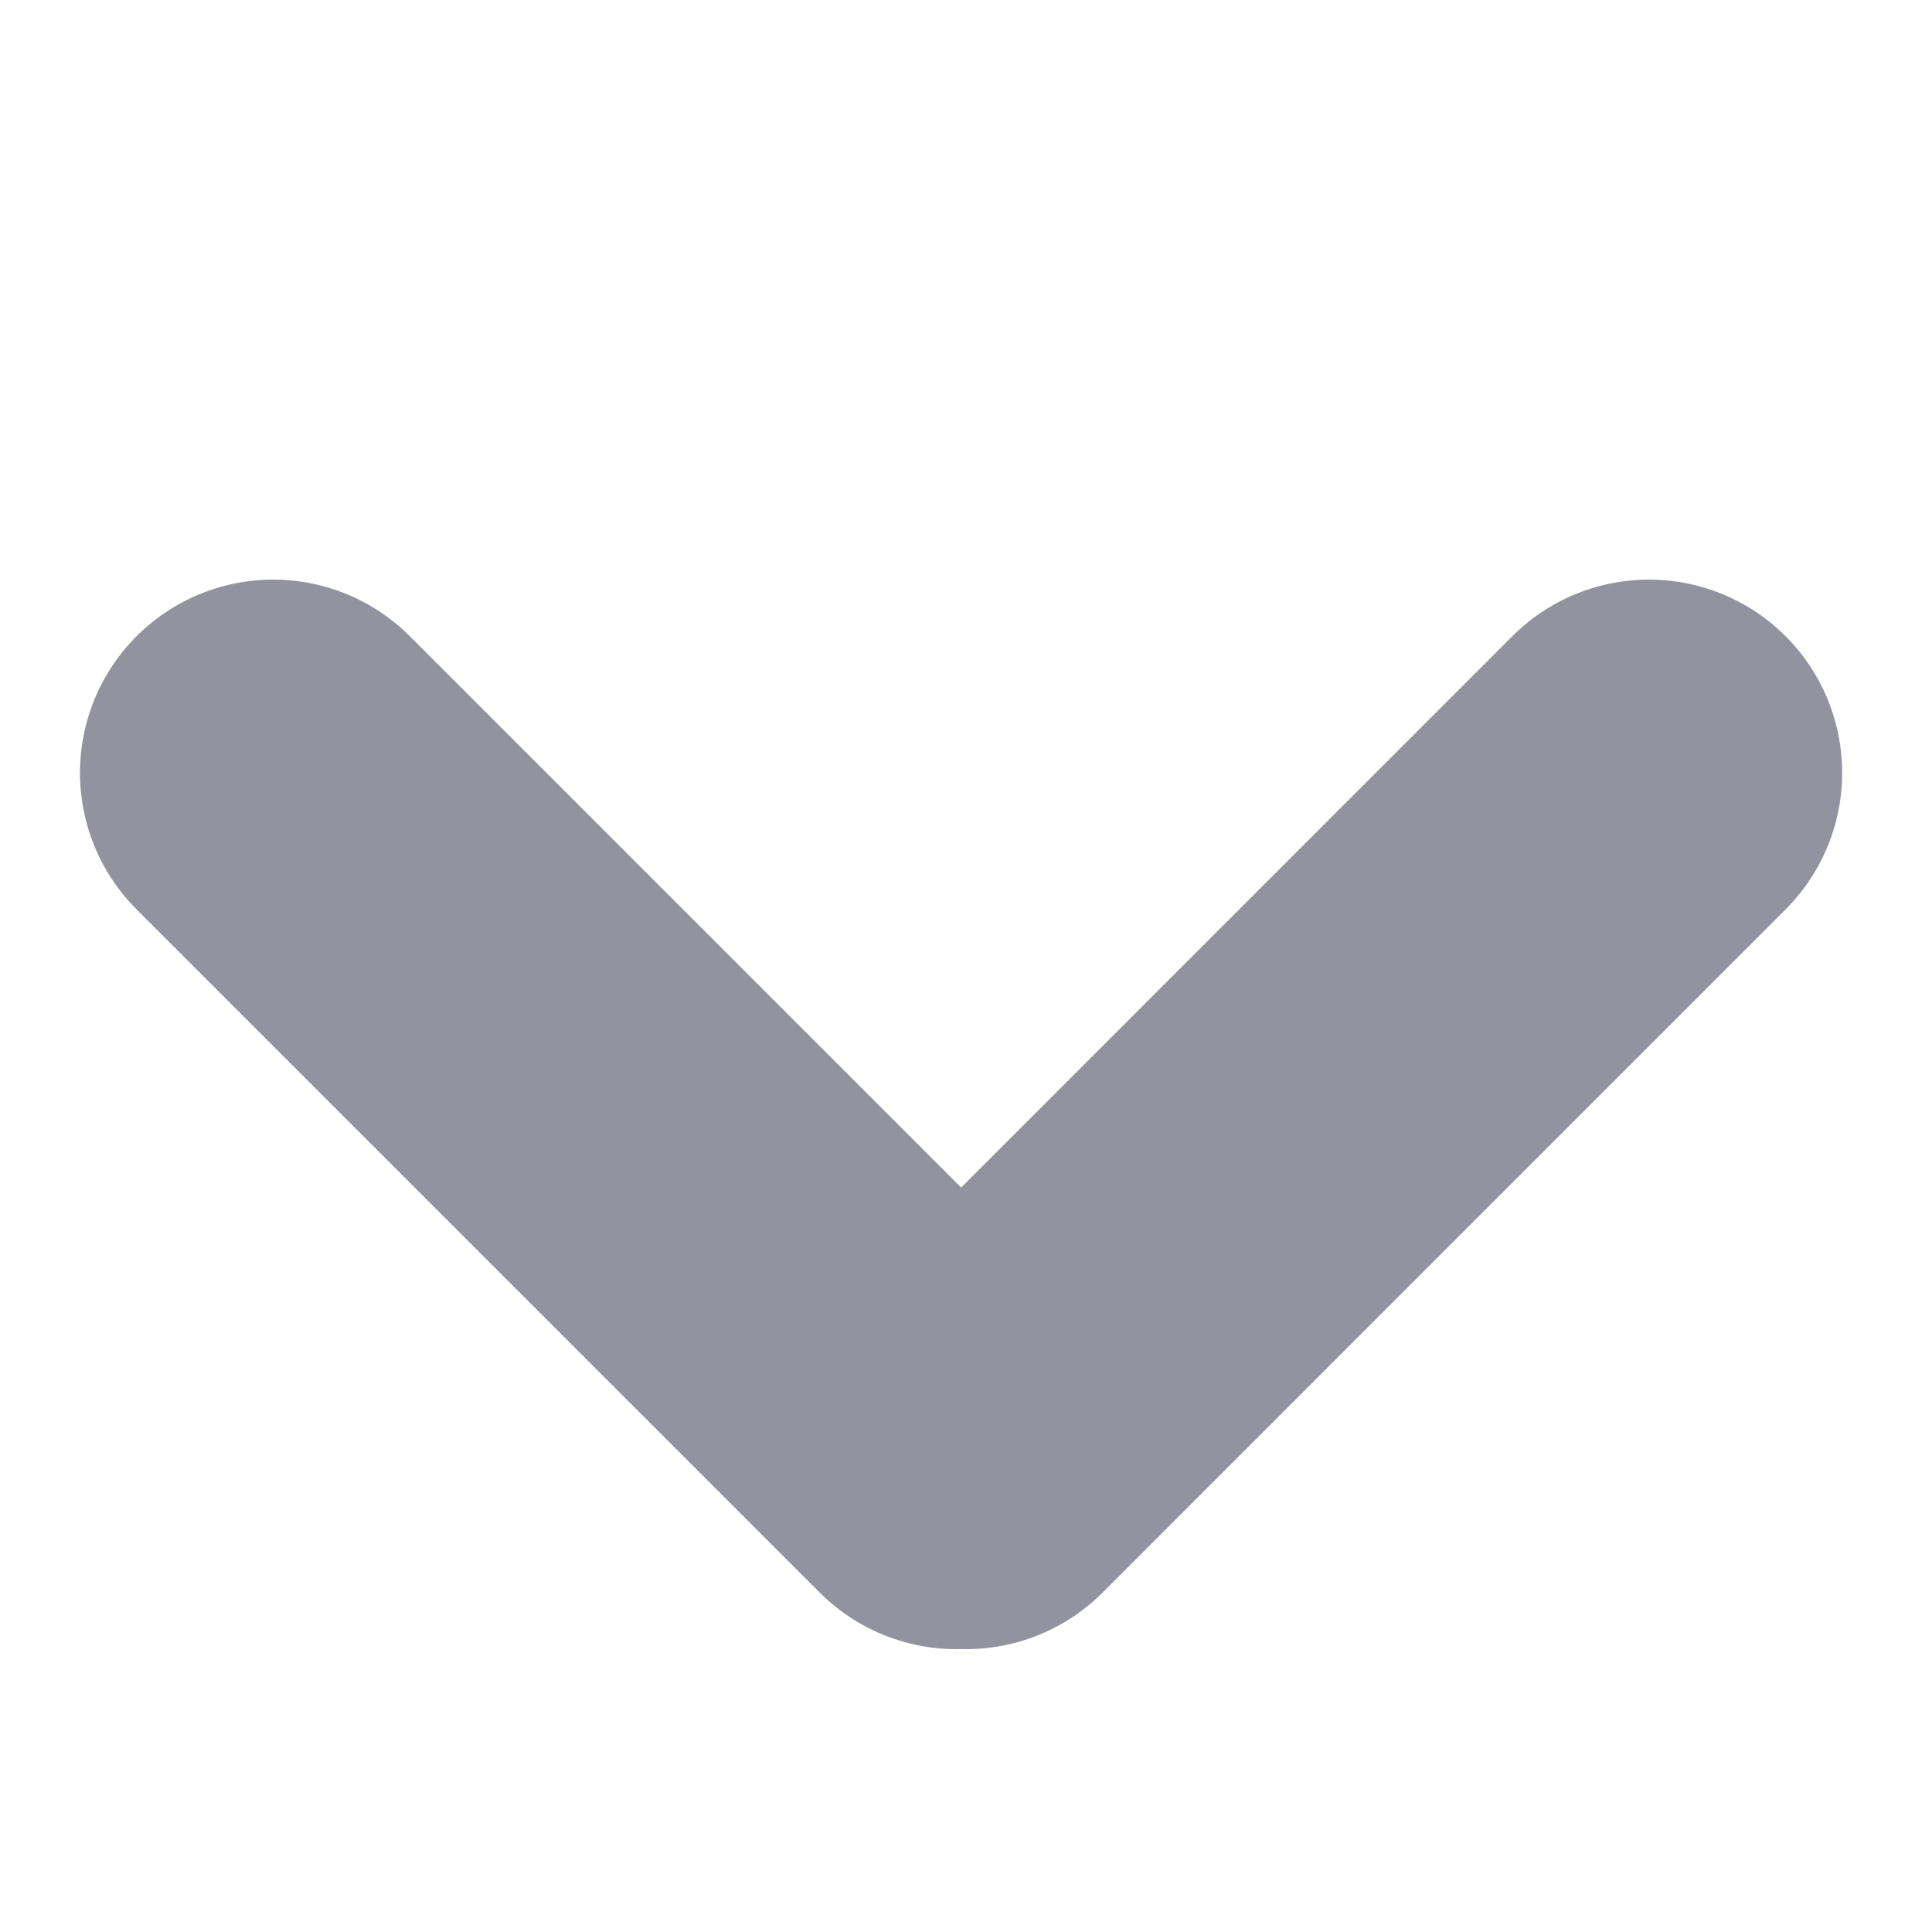 <svg width="10" height="10" viewBox="0 0 10 10" fill="none" xmlns="http://www.w3.org/2000/svg">
<g opacity="0.5">
<path d="M1.414 4L4.95 7.536M8.535 4L5 7.536" stroke="#262840" stroke-width="2" stroke-linecap="round"/>
</g>
</svg>
